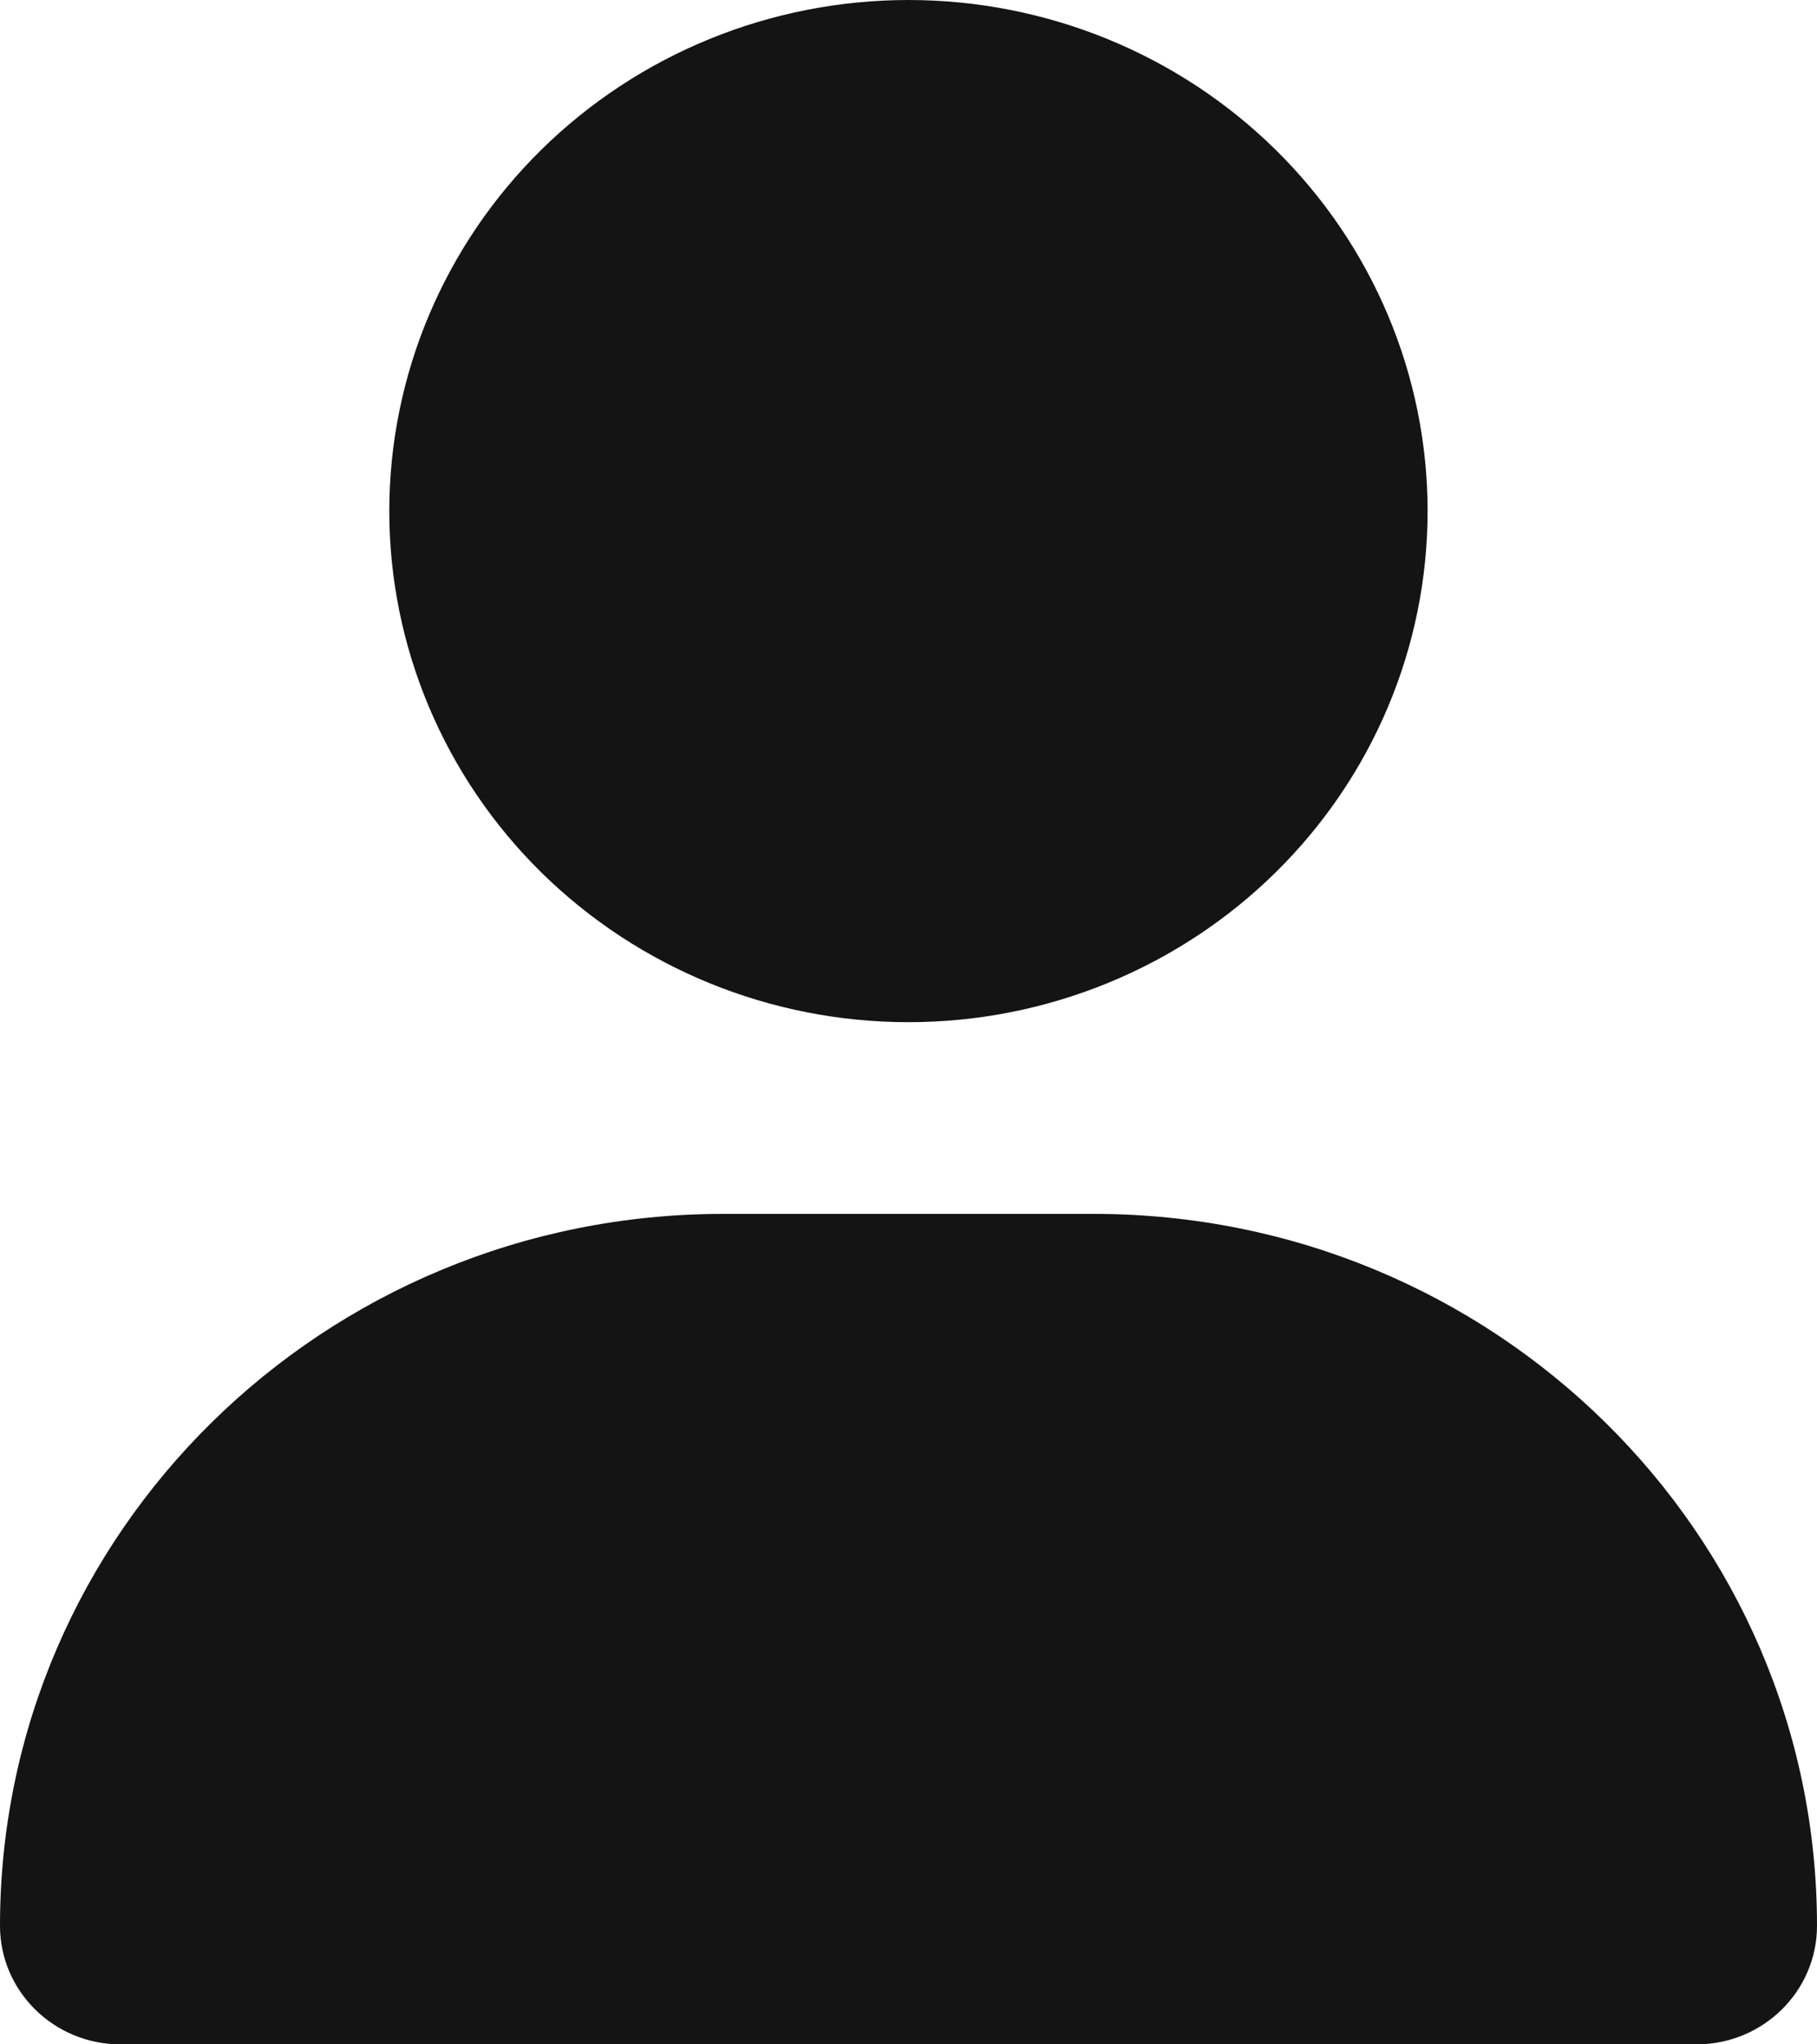 <svg width="16" height="18" viewBox="0 0 16 18" fill="none" xmlns="http://www.w3.org/2000/svg">
<path d="M8 9C9.212 9 10.375 8.526 11.232 7.682C12.09 6.838 12.571 5.693 12.571 4.5C12.571 3.307 12.09 2.162 11.232 1.318C10.375 0.474 9.212 0 8 0C6.787 0 5.625 0.474 4.767 1.318C3.91 2.162 3.428 3.307 3.428 4.5C3.428 5.693 3.91 6.838 4.767 7.682C5.625 8.526 6.787 9 8 9ZM6.368 10.688C2.85 10.688 -0 13.493 -0 16.956C-0 17.532 0.475 18 1.061 18H14.939C15.525 18 16 17.532 16 16.956C16 13.493 13.15 10.688 9.632 10.688H6.368Z" fill="#141414"/>
</svg>
